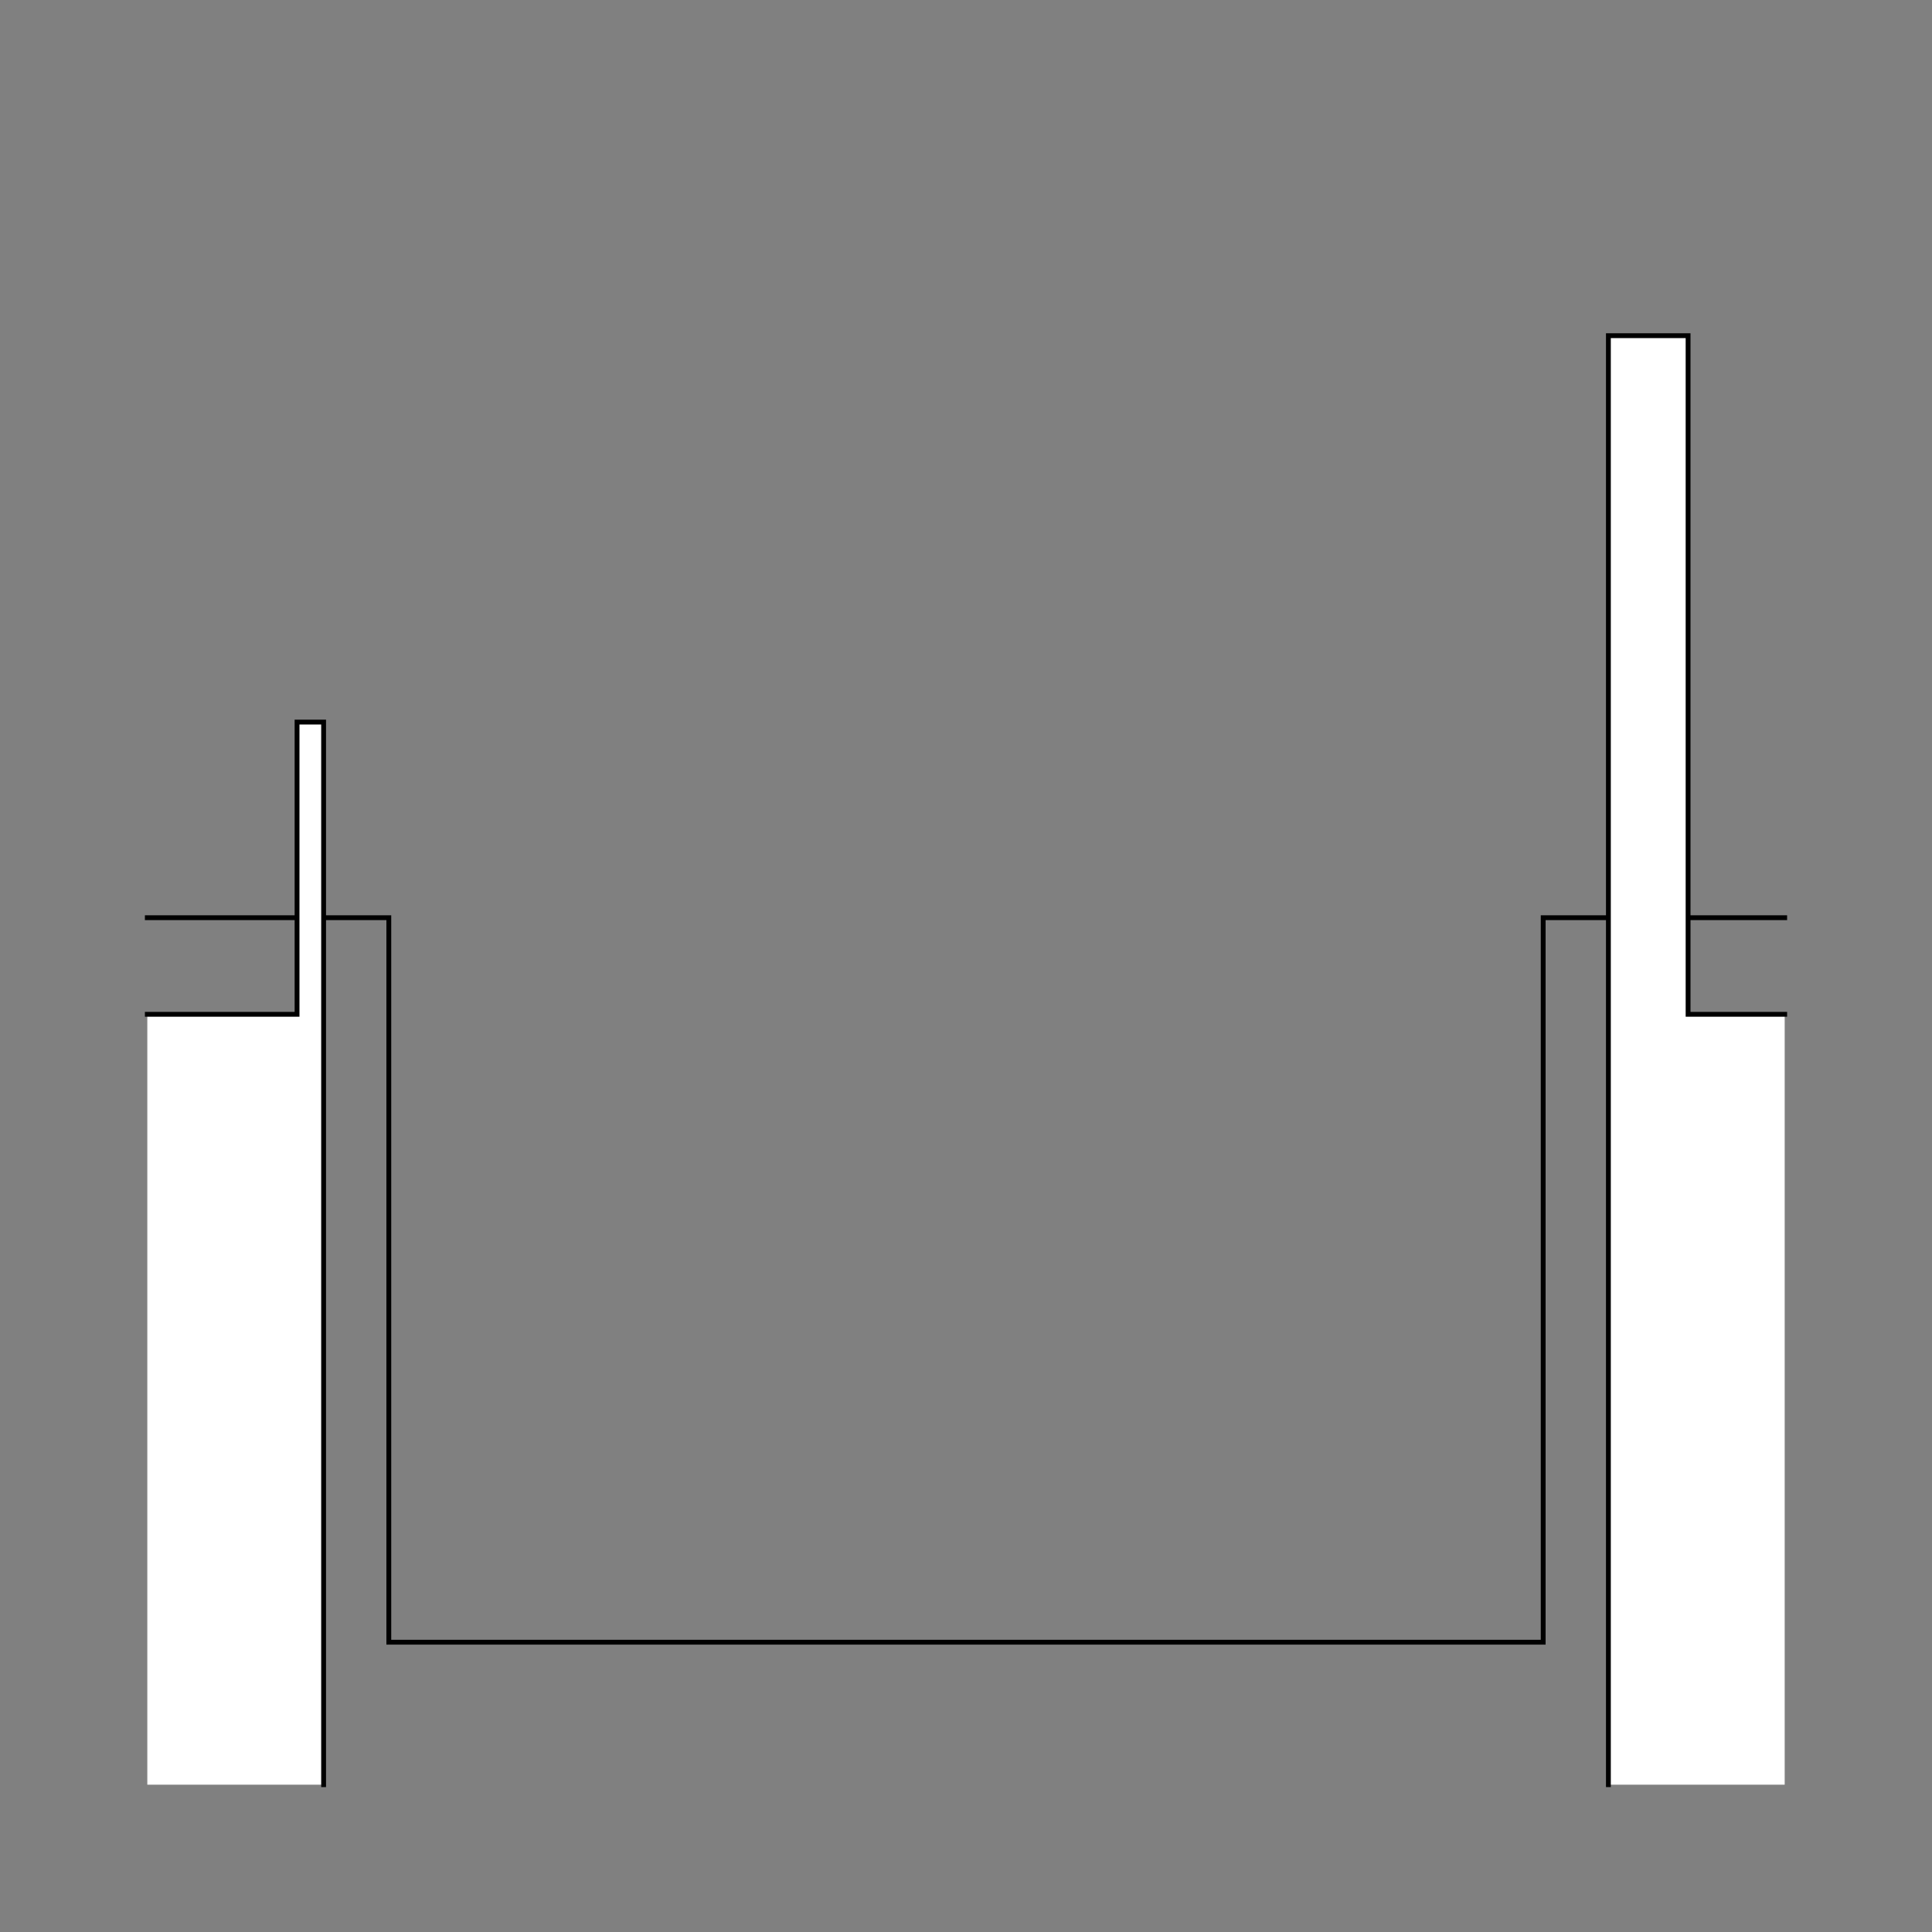 <?xml version="1.0" encoding="UTF-8" standalone="no"?>
<!-- Created with Inkscape (http://www.inkscape.org/) -->
<svg
   xmlns:dc="http://purl.org/dc/elements/1.1/"
   xmlns:cc="http://creativecommons.org/ns#"
   xmlns:rdf="http://www.w3.org/1999/02/22-rdf-syntax-ns#"
   xmlns:svg="http://www.w3.org/2000/svg"
   xmlns="http://www.w3.org/2000/svg"
   xmlns:sodipodi="http://sodipodi.sourceforge.net/DTD/sodipodi-0.dtd"
   xmlns:inkscape="http://www.inkscape.org/namespaces/inkscape"
   style="display:inline"
   sodipodi:docname="3683DA1062FB0A-R+_00_SW_UW_SW_.svg"
   inkscape:version="0.48.3.1 r9886"
   version="1.1"
   id="svg2902"
   height="400"
   width="400">
  
  <rect width="100%" height="100%" fill="#808080" stroke="none"/>
  
  <g
     style="display:inline"
     inkscape:label="H-005"
     id="g3241"
     inkscape:groupmode="layer">
    <path
       sodipodi:nodetypes="ccccccc"
       inkscape:connector-curvature="0"
       d="m 369.5,190 -15.5,0 -34.5,0 0,150 -239,0 0,-150 -50,0"
       style="fill:none;stroke:#000000;stroke-width:1px;stroke-linecap:square;stroke-linejoin:miter;stroke-opacity:1;display:inline"
       id="path3243" />
  </g>
  <g
     style="display:inline"
     inkscape:label="R-003"
     id="g3199"
     inkscape:groupmode="layer">
    <path
       id="path3201"
       style="color:#000000;fill:#ffffff;stroke:none;stroke-width:1px;marker:none;visibility:visible;display:inline;overflow:visible;enable-background:accumulate"
       d="m 369.5,210 -20,0 0,-140.5 -16.5,0 0,290 0,10 36.5,0 z"
       inkscape:connector-curvature="0"
       sodipodi:nodetypes="cccccccc" />
    <path
       sodipodi:nodetypes="cccccc"
       inkscape:connector-curvature="0"
       d="m 333,369.5 0,-10 0,-290 16.5,0 0,140.5 20,0"
       style="color:#000000;fill:none;stroke:#000000;stroke-width:1px;stroke-linecap:square;stroke-linejoin:miter;stroke-miterlimit:4;stroke-opacity:1;stroke-dasharray:none;stroke-dashoffset:0;marker:none;visibility:visible;display:inline;overflow:visible;enable-background:accumulate"
       id="path3203" />
  </g>
  <g
     inkscape:groupmode="layer"
     id="g3217"
     inkscape:label="L-003"
     style="display:inline">
    <path
       sodipodi:nodetypes="cccccccc"
       inkscape:connector-curvature="0"
       d="m 30.5,210 31,0 0,-60.5 5.5,0 0,210 0,10 -36.5,0 z"
       style="fill:#ffffff;stroke:none;display:inline"
       id="path3219" />
    <path
       id="path3221"
       style="fill:none;stroke:#000000;stroke-width:1px;stroke-linecap:square;stroke-linejoin:miter;stroke-opacity:1;display:inline"
       d="M 67,369.5 67,359.5 67,149.5 l -5.5,0 0,60.5 L 30.5,210"
       inkscape:connector-curvature="0"
       sodipodi:nodetypes="cccccc" />
  </g>
</svg>
